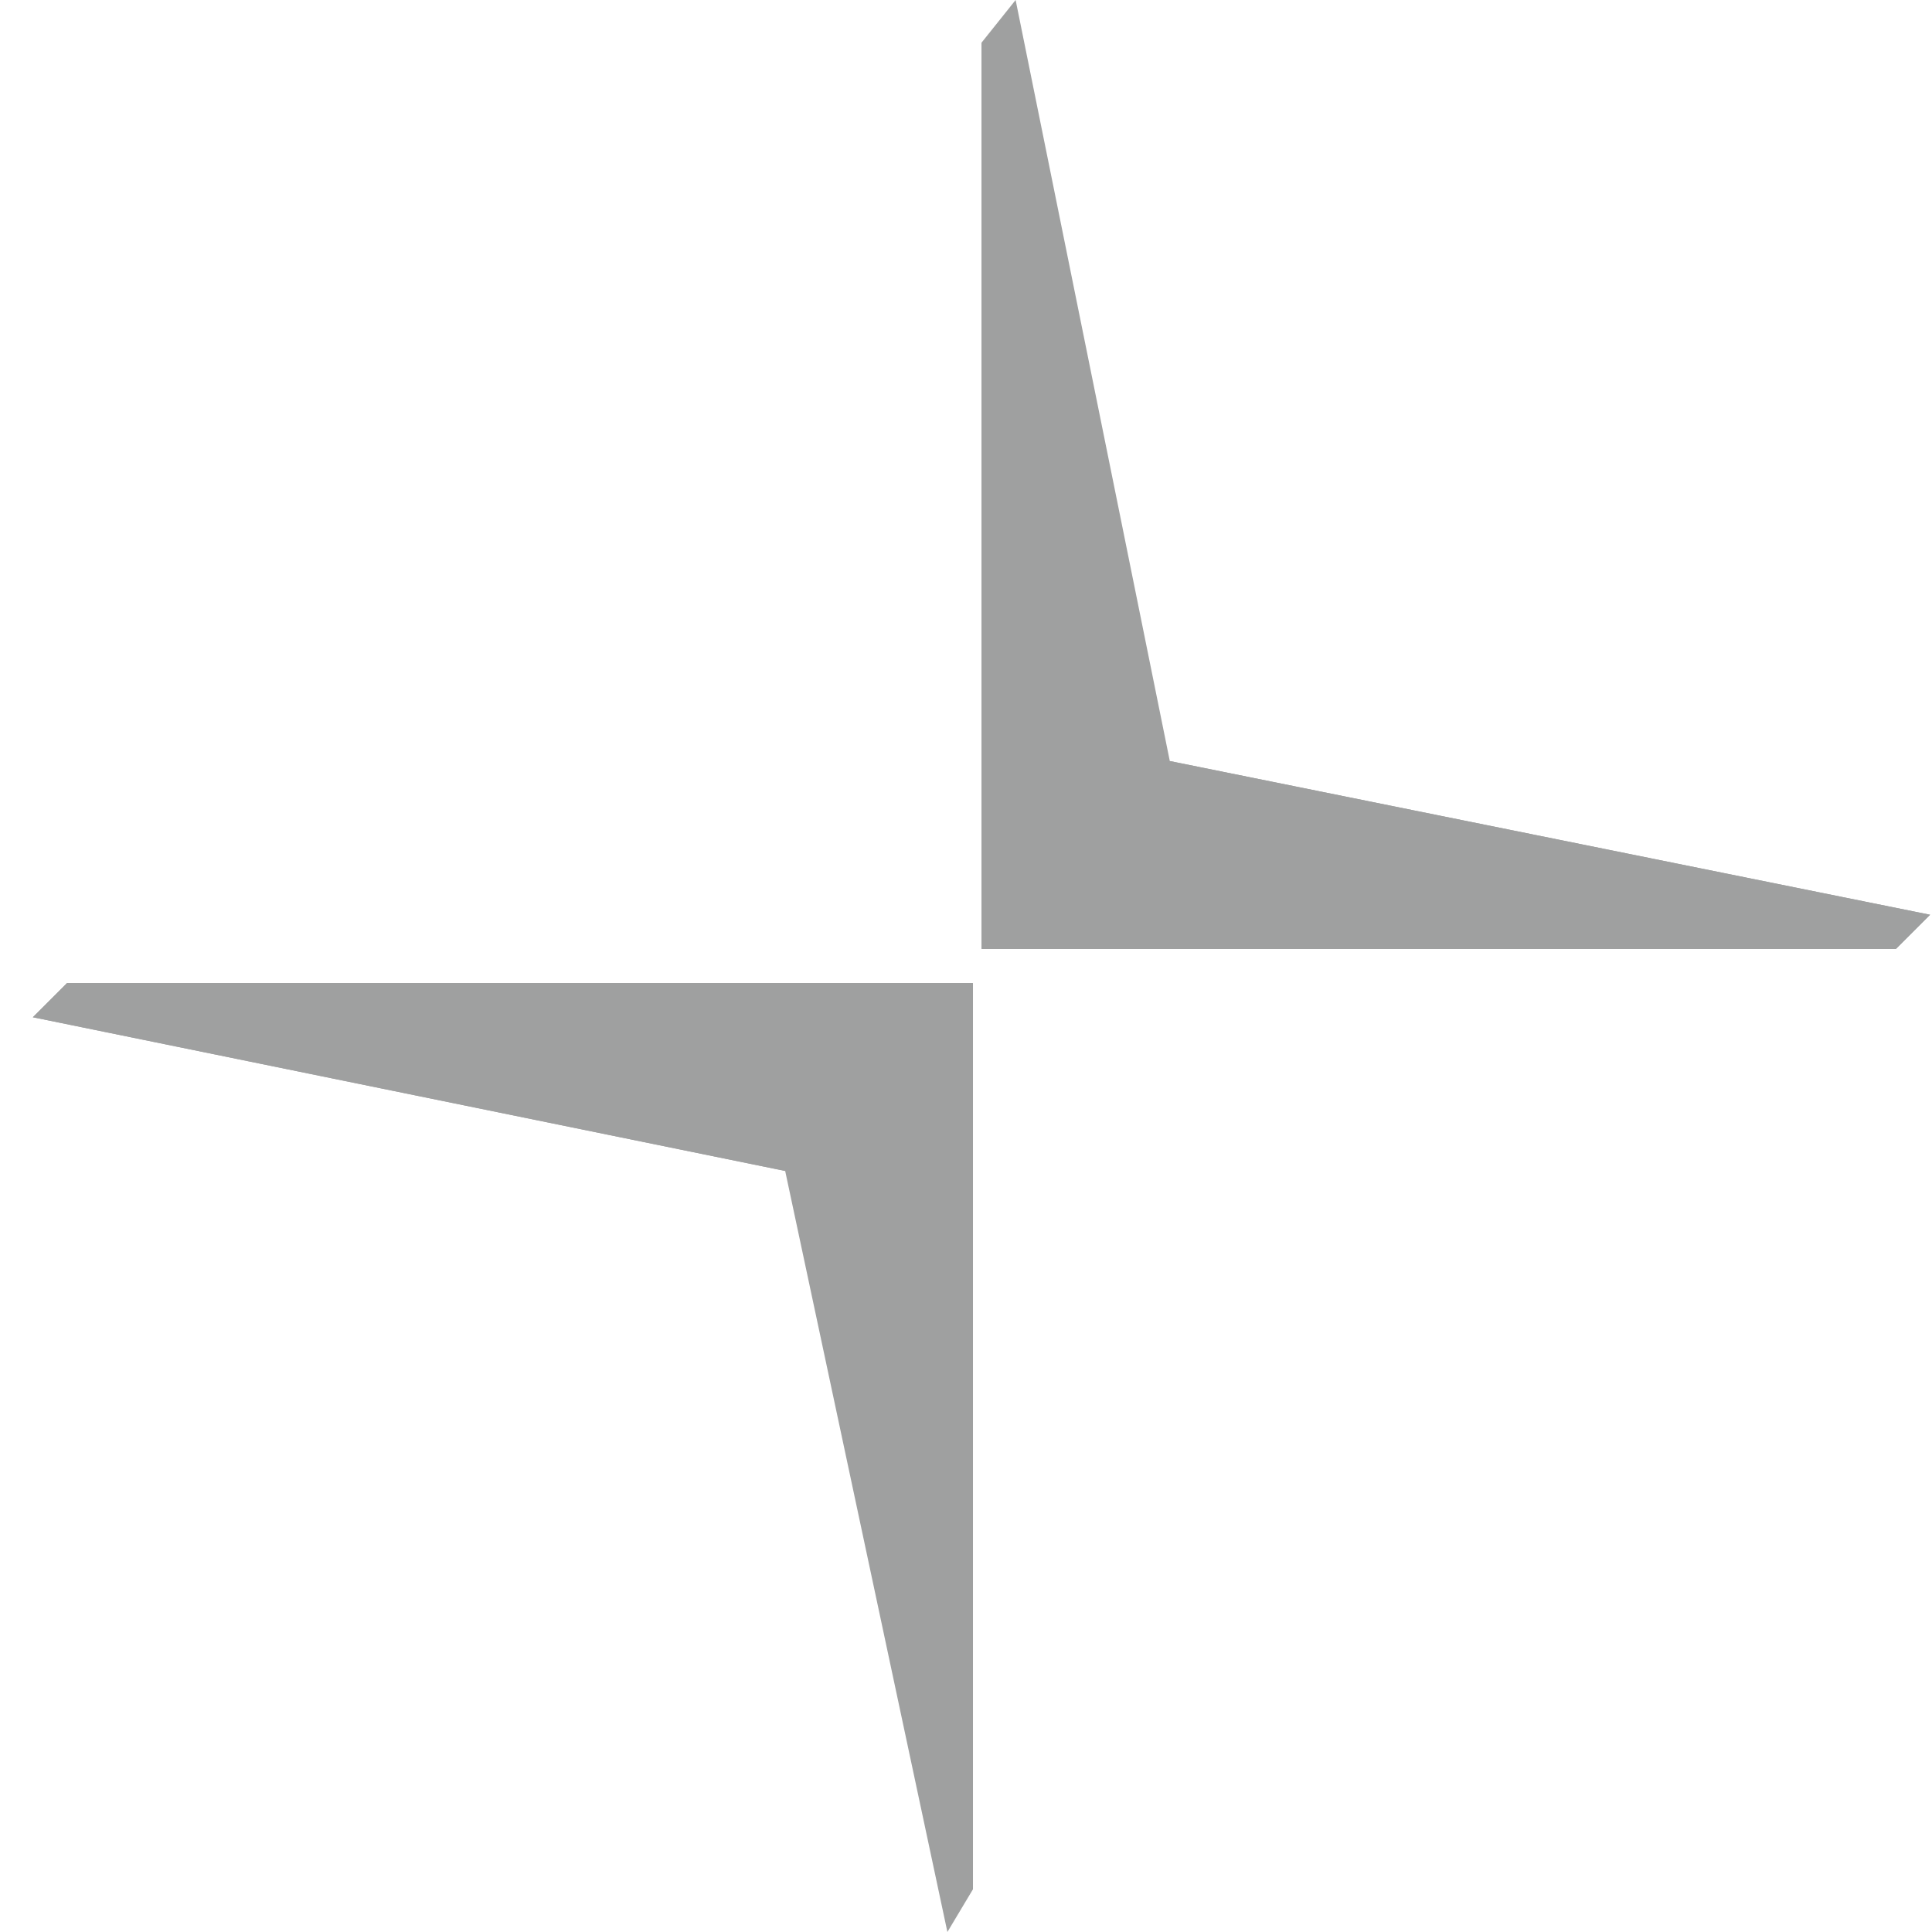<svg width="86" height="86" viewBox="0 0 86 86" fill="none" xmlns="http://www.w3.org/2000/svg">
<path d="M43.689 42.24V1.902L45.209 0L52.072 33.877L85.915 40.719L84.394 42.24H43.689ZM43.31 43.76V84.098L42.172 86L34.951 52.123L1.463 45.281L2.983 43.76H43.31Z" fill="#9FA0A0"/>
<path d="M43.689 42.24H84.394L85.915 40.719L52.072 33.877L43.689 42.24ZM43.31 43.76H2.983L1.463 45.281L34.948 52.123L43.31 43.76Z" fill="#9FA0A0"/>
</svg>
